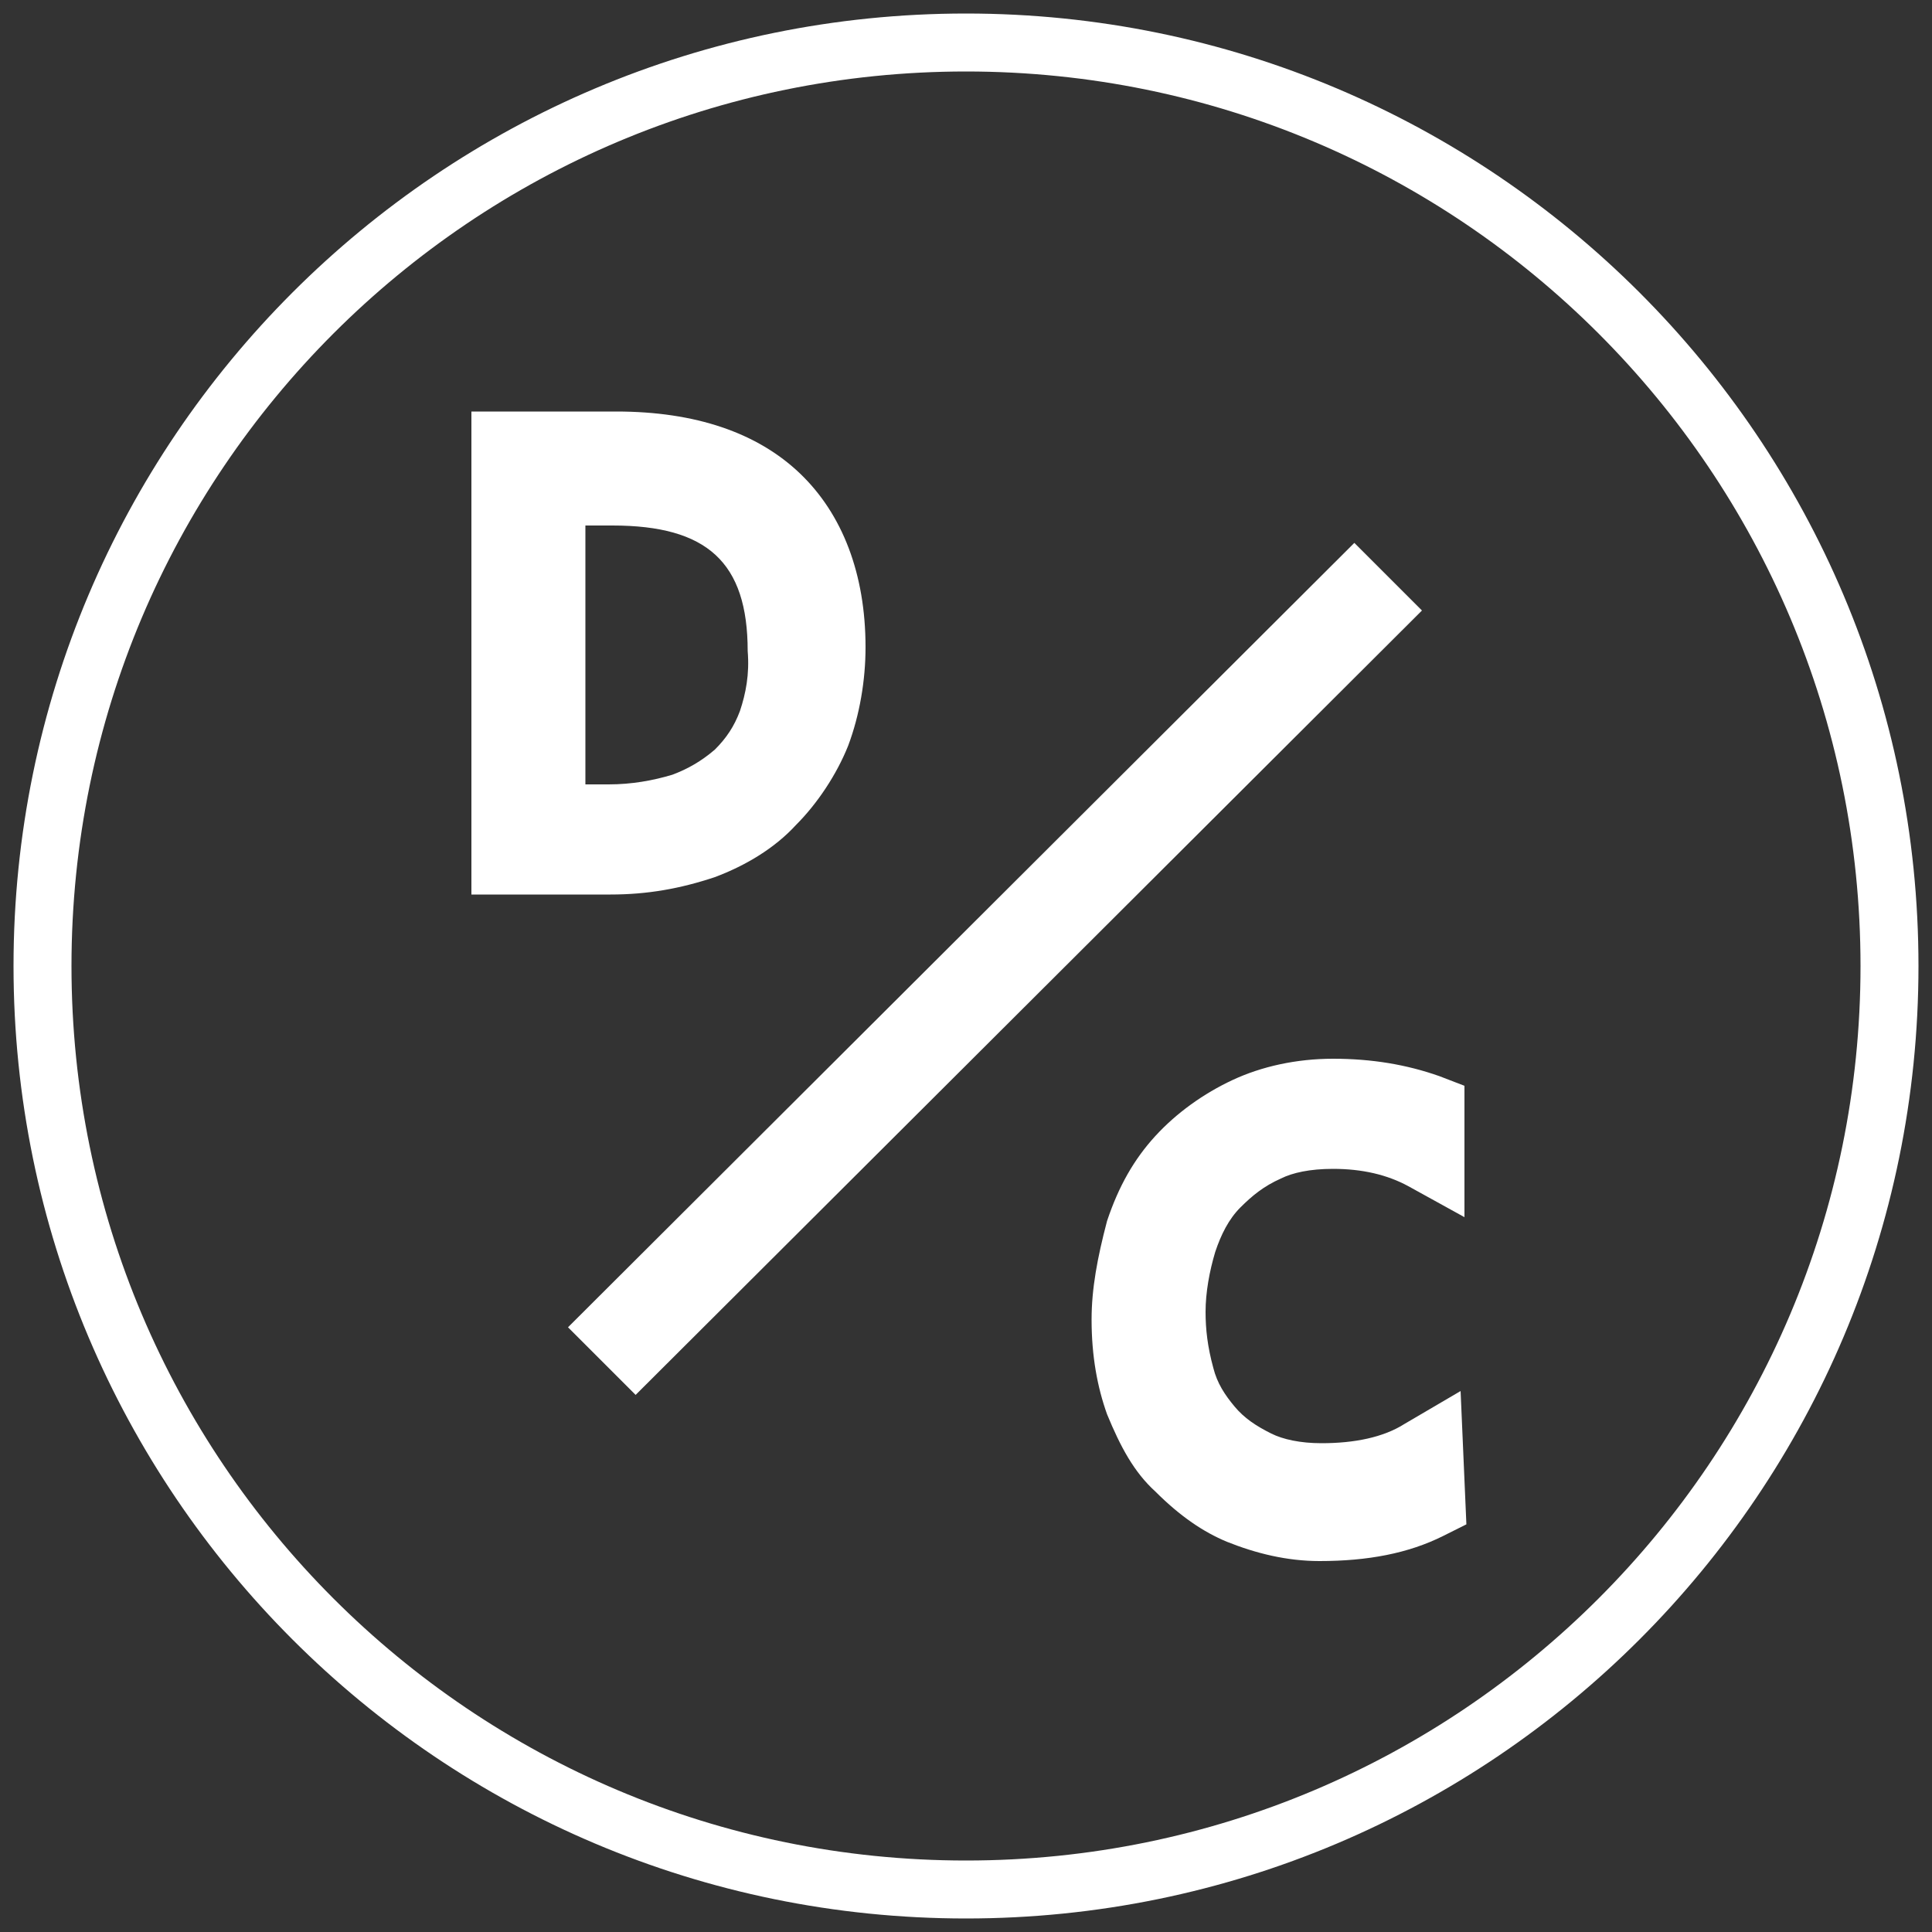 <?xml version="1.0" encoding="utf-8"?>
<!-- Generator: Adobe Illustrator 24.1.1, SVG Export Plug-In . SVG Version: 6.00 Build 0)  -->
<svg version="1.1" id="Layer_1" xmlns="http://www.w3.org/2000/svg" xmlns:xlink="http://www.w3.org/1999/xlink" x="0px" y="0px"
	 viewBox="0 0 100 100" style="enable-background:new 0 0 100 100;" xml:space="preserve">
<rect x="0" y="0" width="100" height="100" fill="#333333" stroke="none"/>
<style type="text/css">
	.st0{fill:none;stroke:#FFFFFF;stroke-width:3;stroke-miterlimit:10;}
	.st1{fill:#FFFFFF;}
</style>
<path class="st0" d="M50,2.2C23.6,2.2,2.2,23.6,2.2,50S23.6,97.8,50,97.8S97.8,76.4,97.8,50S76.4,2.2,50,2.2z"/>
<g>
	<path class="st1" d="M41.4,24.5c-2.2-2.1-5.4-3.2-9.5-3.2h-7.5v25h7.2c1.9,0,3.6-0.3,5.4-0.9c1.6-0.6,3.1-1.5,4.2-2.7
		c1.1-1.1,2.1-2.6,2.7-4.1c0.6-1.6,0.9-3.4,0.9-5.1C44.8,29.7,43.6,26.6,41.4,24.5z M38.3,36.8c-0.3,0.8-0.7,1.4-1.3,2
		c-0.7,0.6-1.4,1-2.2,1.3c-1,0.3-2.1,0.5-3.3,0.5h-1.2V27.2h1.4c4.9,0,7,1.9,7,6.5C38.8,34.9,38.6,35.9,38.3,36.8z"/>
	<polygon class="st1" points="70.1,28.1 29.4,68.7 32.9,72.2 73.6,31.6 	"/>
	<path class="st1" d="M75.6,72l-2.9,1.7c-1.1,0.7-2.6,1-4.3,1c-1.1,0-2-0.2-2.6-0.5c-0.8-0.4-1.4-0.8-1.9-1.4
		c-0.5-0.6-0.9-1.2-1.1-2c-0.3-1.1-0.4-2-0.4-2.9c0-1,0.2-2.1,0.5-3.1c0.3-0.9,0.7-1.7,1.3-2.3c0.6-0.6,1.2-1.1,2.1-1.5
		c0.6-0.3,1.5-0.5,2.7-0.5c1.5,0,2.8,0.3,3.9,0.9l2.9,1.6v-6.8l-1.3-0.5c-1.7-0.6-3.5-0.9-5.5-0.9c-1.9,0-3.7,0.4-5.2,1.1
		c-1.5,0.7-2.9,1.7-4,2.9c-1.1,1.2-1.9,2.6-2.5,4.4c-0.5,1.9-0.8,3.5-0.8,5.1c0,1.9,0.3,3.5,0.8,4.9c0.7,1.7,1.4,3,2.5,4
		c1.3,1.3,2.5,2.1,3.7,2.6c1.5,0.6,3.1,1,4.8,1c2.5,0,4.6-0.4,6.4-1.3l1.2-0.6L75.6,72z"/>
</g>
</svg>
